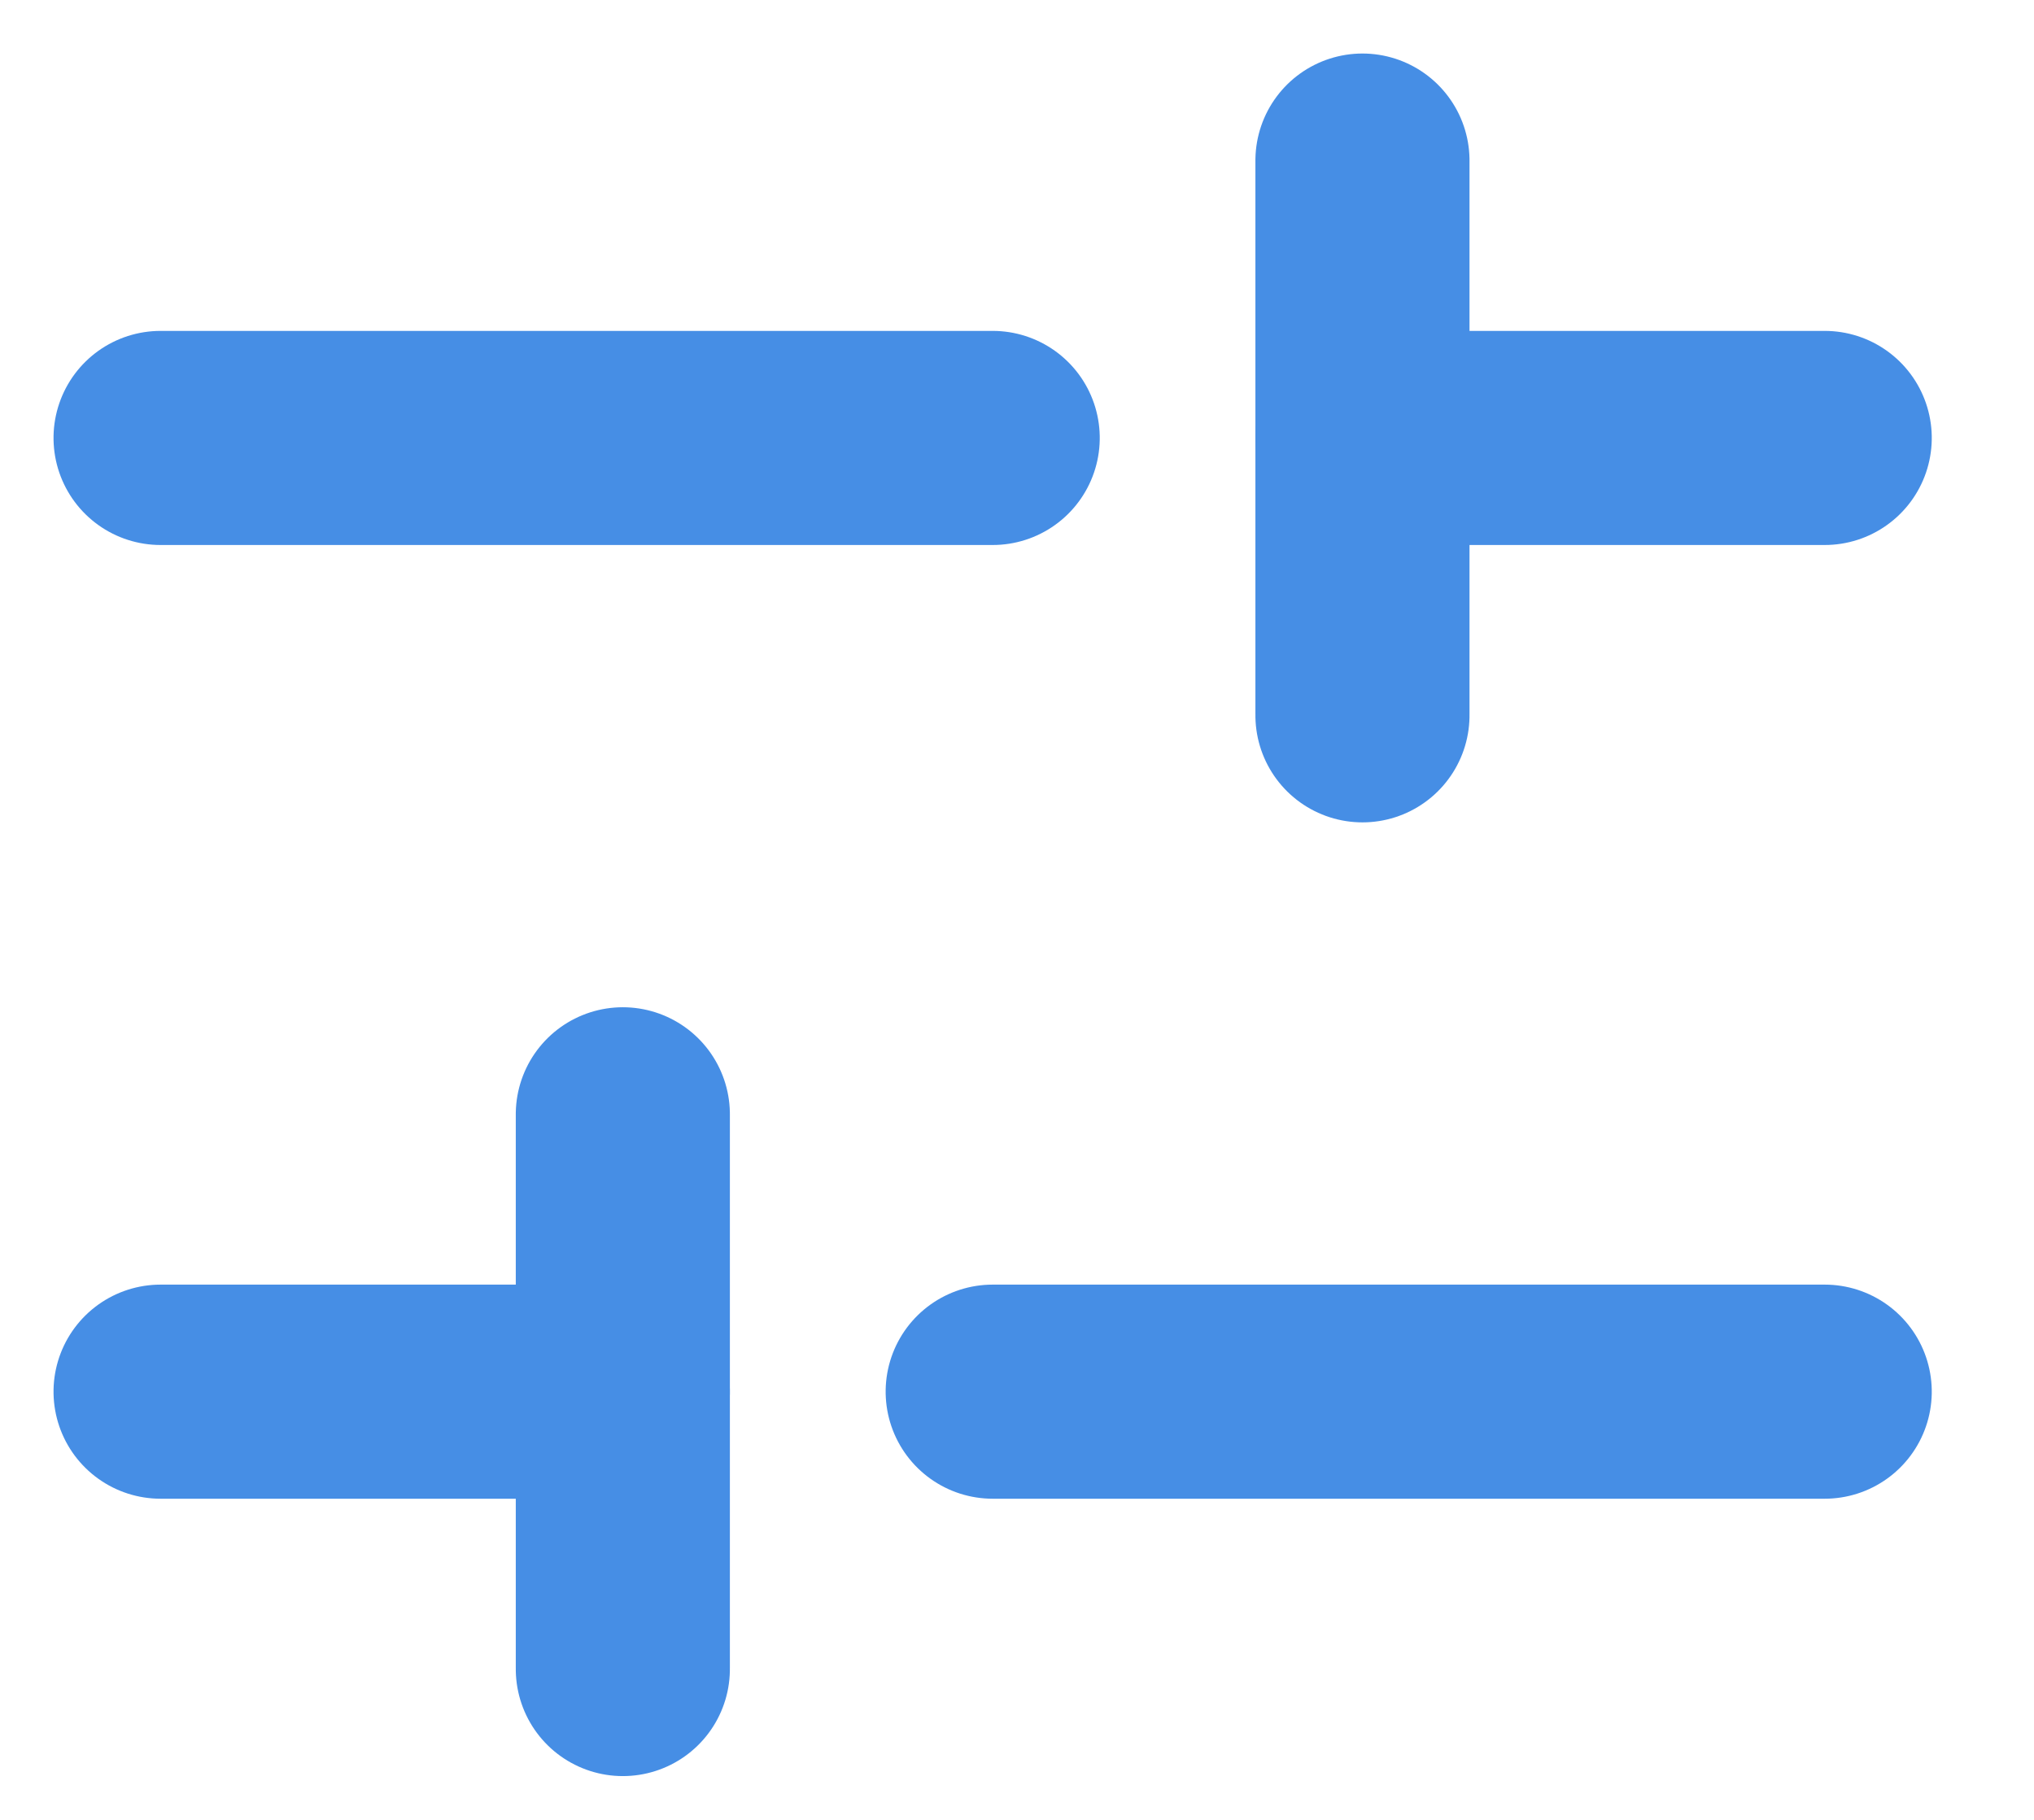 <?xml version="1.0" encoding="UTF-8"?>
<svg width="19px" height="17px" viewBox="0 0 19 17" version="1.1" xmlns="http://www.w3.org/2000/svg" xmlns:xlink="http://www.w3.org/1999/xlink">
    <!-- Generator: Sketch 49.2 (51160) - http://www.bohemiancoding.com/sketch -->
    <title>sliders</title>
    <desc>Created with Sketch.</desc>
    <defs></defs>
    <g id="Page-1" stroke="none" stroke-width="1" fill="none" fill-rule="evenodd" stroke-linecap="round" stroke-linejoin="round">
        <g id="sliders" transform="translate(9.5, 9) rotate(-90) translate(-9.5, -9) translate(2, 1)" stroke="#468EE5" stroke-width="2">
            <path d="M3.5,15.545 L3.5,7.773" id="Shape"></path>
            <path d="M3.5,4.318 L3.5,0" id="Shape"></path>
            <path d="M12.409,15.545 L12.409,11.227" id="Shape"></path>
            <path d="M12.409,7.773 L12.409,0" id="Shape"></path>
            <path d="M0.909,4.318 L6.091,4.318" id="Shape"></path>
            <path d="M9.818,11.227 L15,11.227" id="Shape"></path>
        </g>
    </g>
</svg>